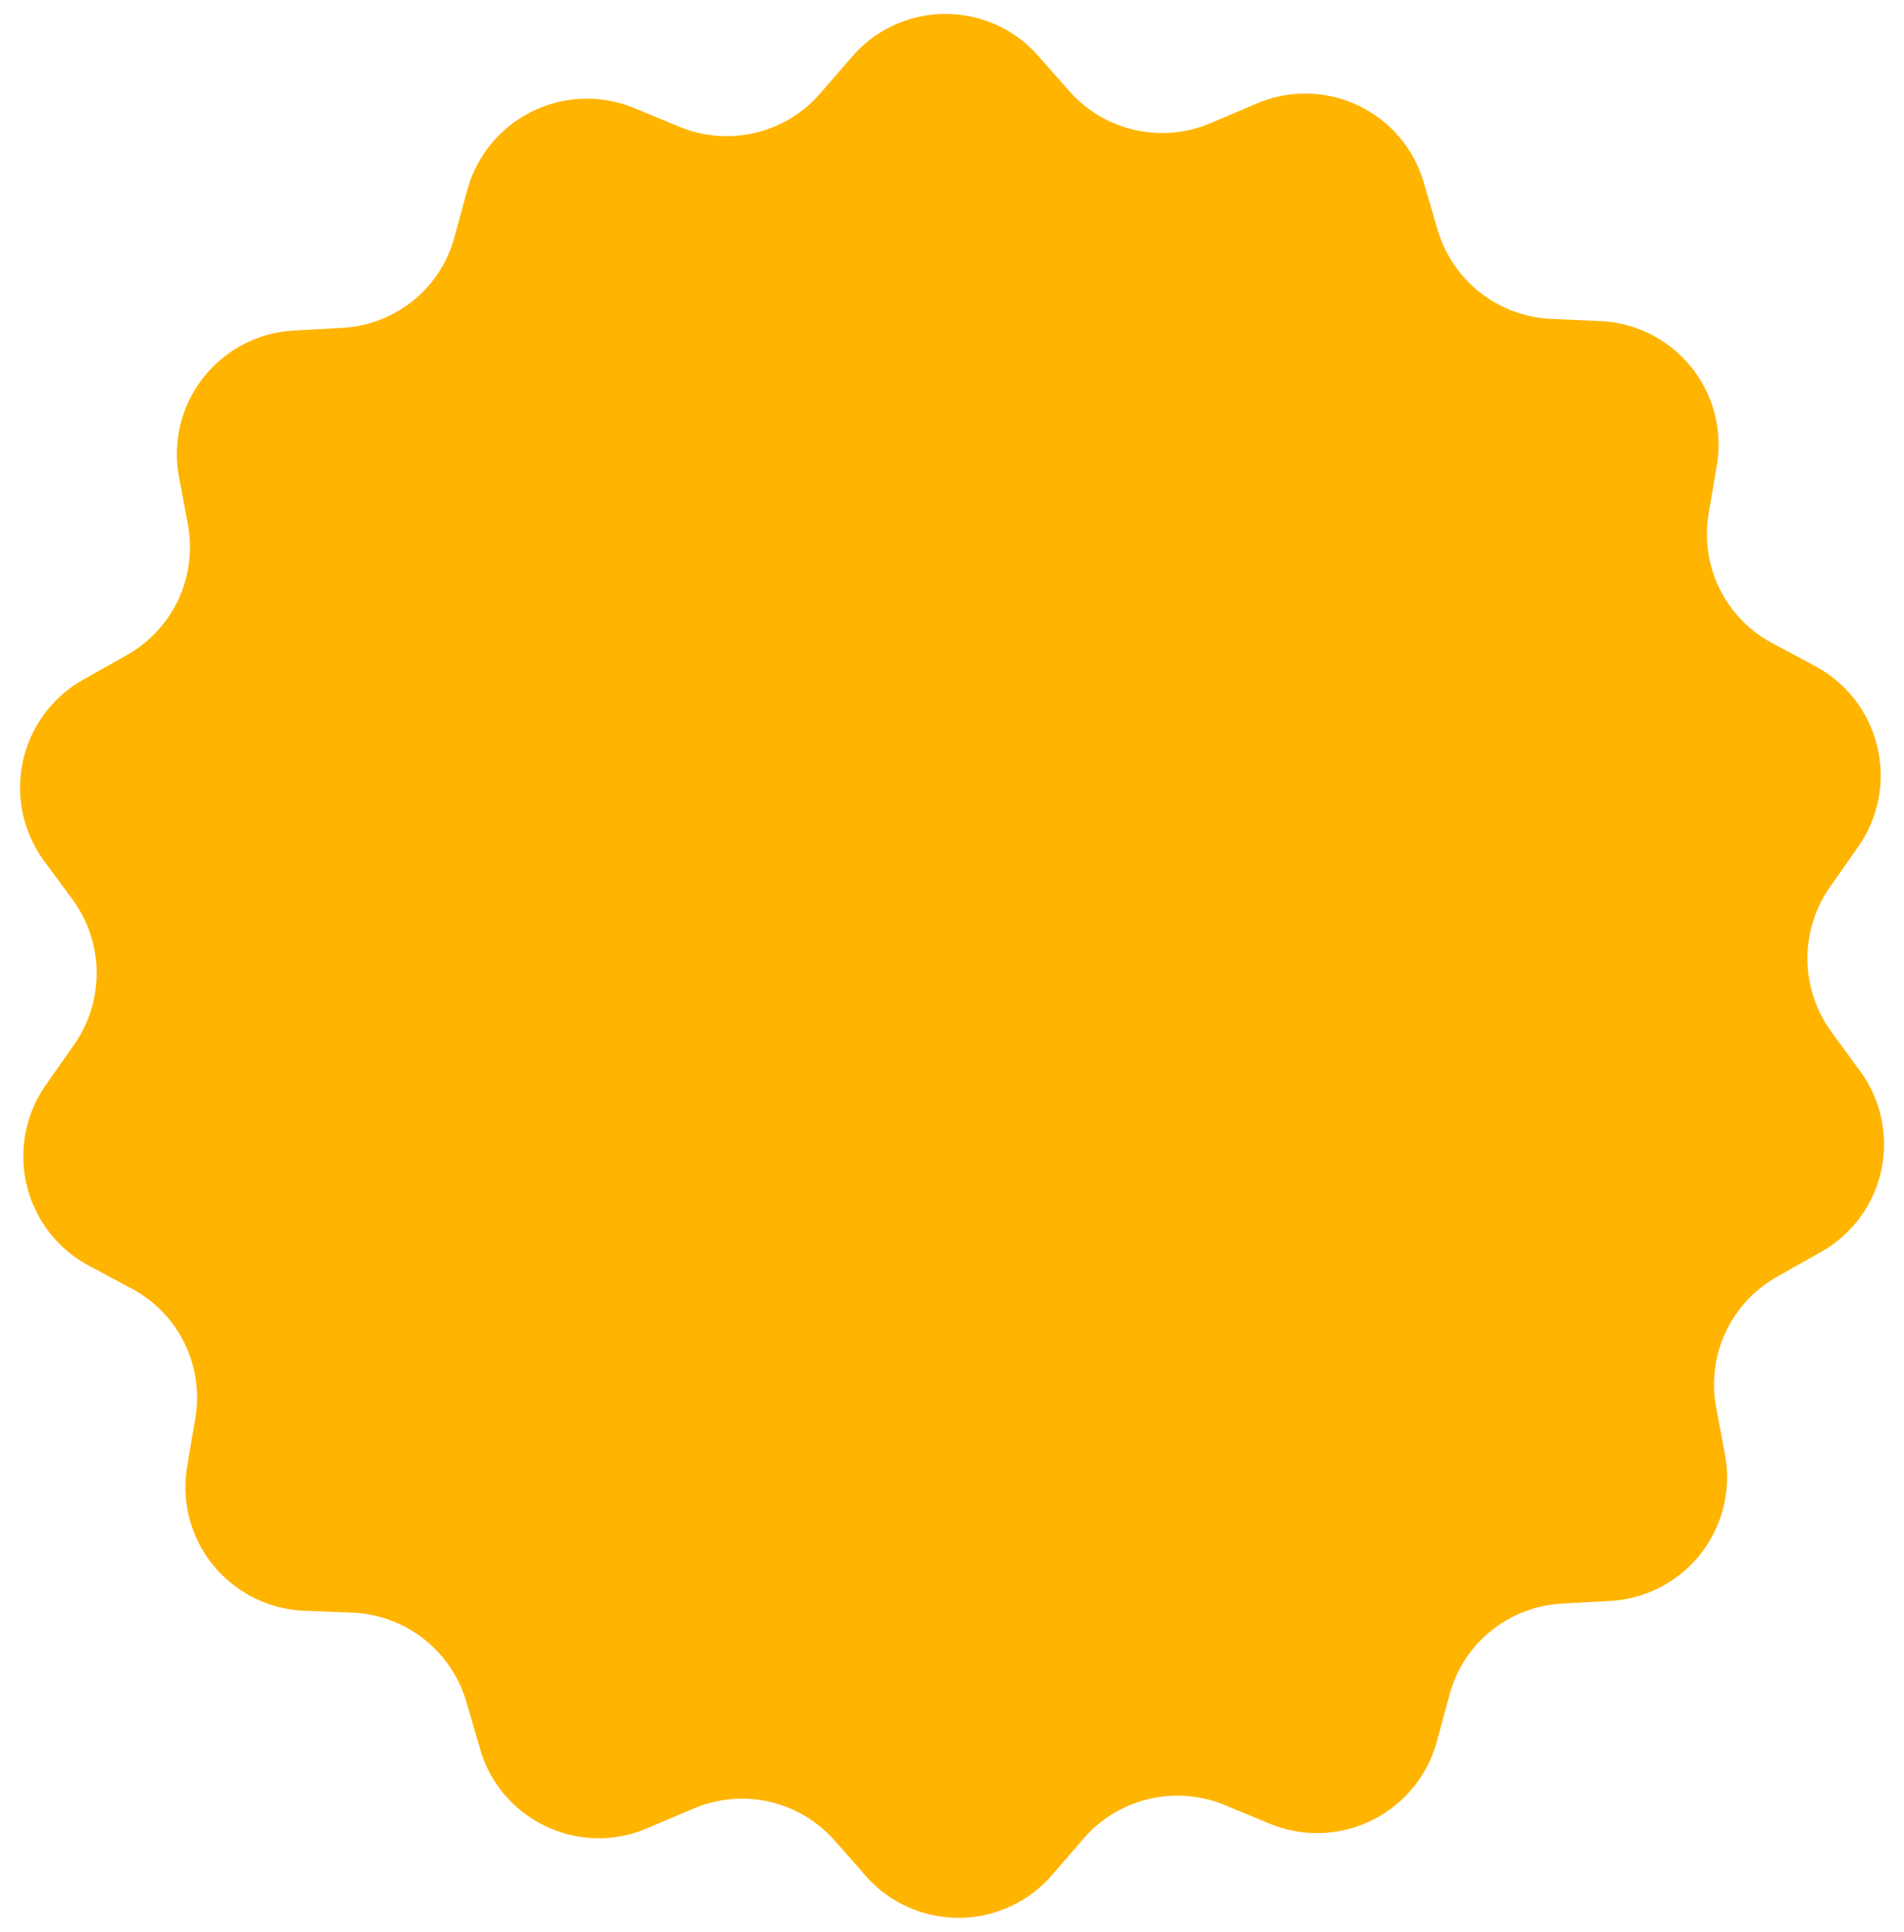 <svg xmlns="http://www.w3.org/2000/svg" xmlns:xlink="http://www.w3.org/1999/xlink" width="70" height="71" viewBox="0 0 70 71"><defs><path id="8vcya" d="M1535.38 571.36l-1.06-1.45a4.57 4.57 0 0 1-.04-5.31l1.03-1.47a4.56 4.56 0 0 0-1.58-6.65l-1.57-.84a4.54 4.54 0 0 1-2.34-4.78l.3-1.76a4.55 4.55 0 0 0-4.3-5.3l-1.79-.08a4.57 4.57 0 0 1-4.18-3.28l-.5-1.72a4.54 4.54 0 0 0-6.18-2.9l-1.65.7c-1.79.77-3.88.31-5.19-1.15l-1.18-1.34a4.54 4.54 0 0 0-6.83.06l-1.17 1.35a4.55 4.55 0 0 1-5.17 1.22l-1.67-.69a4.56 4.56 0 0 0-6.13 3.01l-.47 1.73a4.52 4.52 0 0 1-4.13 3.34l-1.79.1a4.55 4.55 0 0 0-4.21 5.38l.33 1.76a4.55 4.55 0 0 1-2.27 4.8l-1.56.88a4.55 4.55 0 0 0-1.46 6.67l1.06 1.44a4.57 4.57 0 0 1 .04 5.32l-1.03 1.47a4.56 4.56 0 0 0 1.58 6.65l1.57.84a4.54 4.54 0 0 1 2.34 4.78l-.3 1.76a4.55 4.55 0 0 0 4.3 5.3l1.79.07a4.57 4.57 0 0 1 4.18 3.29l.5 1.72c.76 2.63 3.66 4 6.18 2.9l1.65-.7a4.54 4.54 0 0 1 5.19 1.15l1.18 1.34a4.54 4.54 0 0 0 6.83-.06l1.17-1.35a4.56 4.56 0 0 1 5.17-1.22l1.67.69a4.56 4.56 0 0 0 6.13-3.01l.47-1.73a4.53 4.53 0 0 1 4.13-3.35l1.79-.1a4.55 4.55 0 0 0 4.21-5.37l-.33-1.76a4.55 4.55 0 0 1 2.27-4.8l1.56-.88a4.54 4.54 0 0 0 1.46-6.67z"/></defs><g><g transform="translate(-1467 -532)"><use fill="#ffb400" xlink:href="#8vcya"/></g></g></svg>